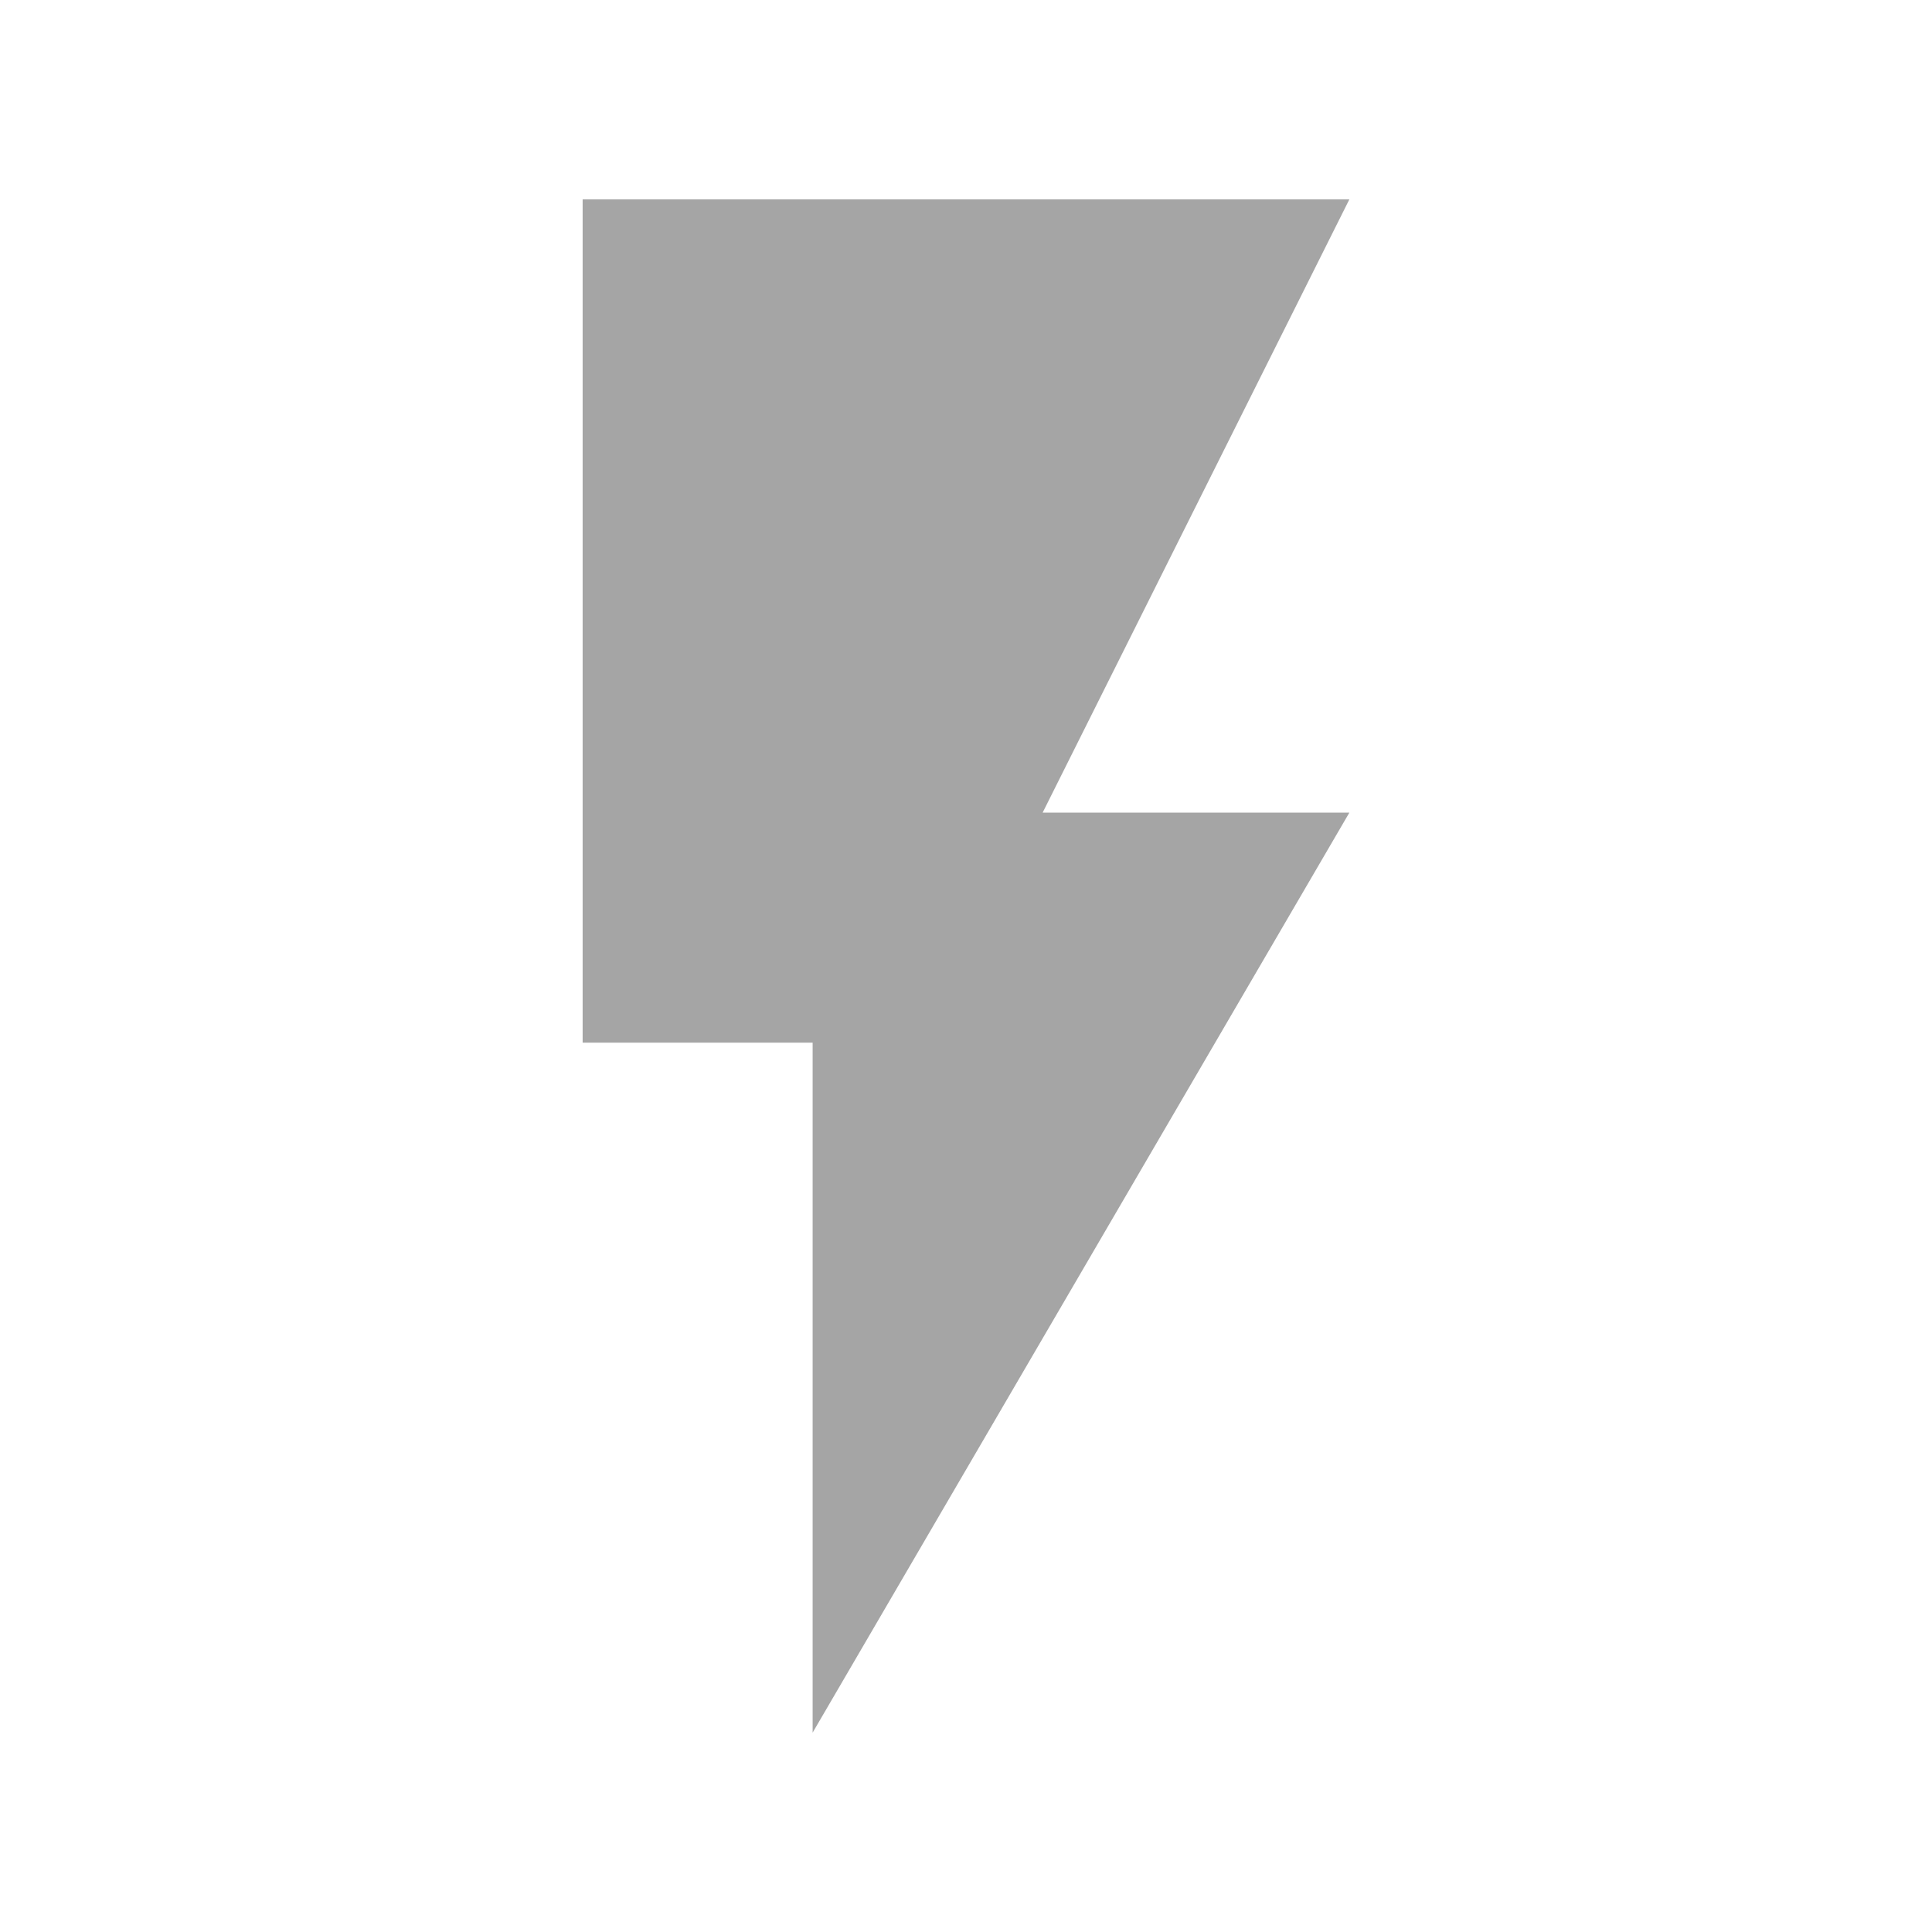 <svg width="21" height="21" viewBox="0 0 21 21" fill="none" xmlns="http://www.w3.org/2000/svg">
<path d="M6.333 2.167V11.333H8.833V18.833L14.667 8.833H11.333L14.667 2.167H6.333Z" fill="#A5A5A5"/>
</svg>
